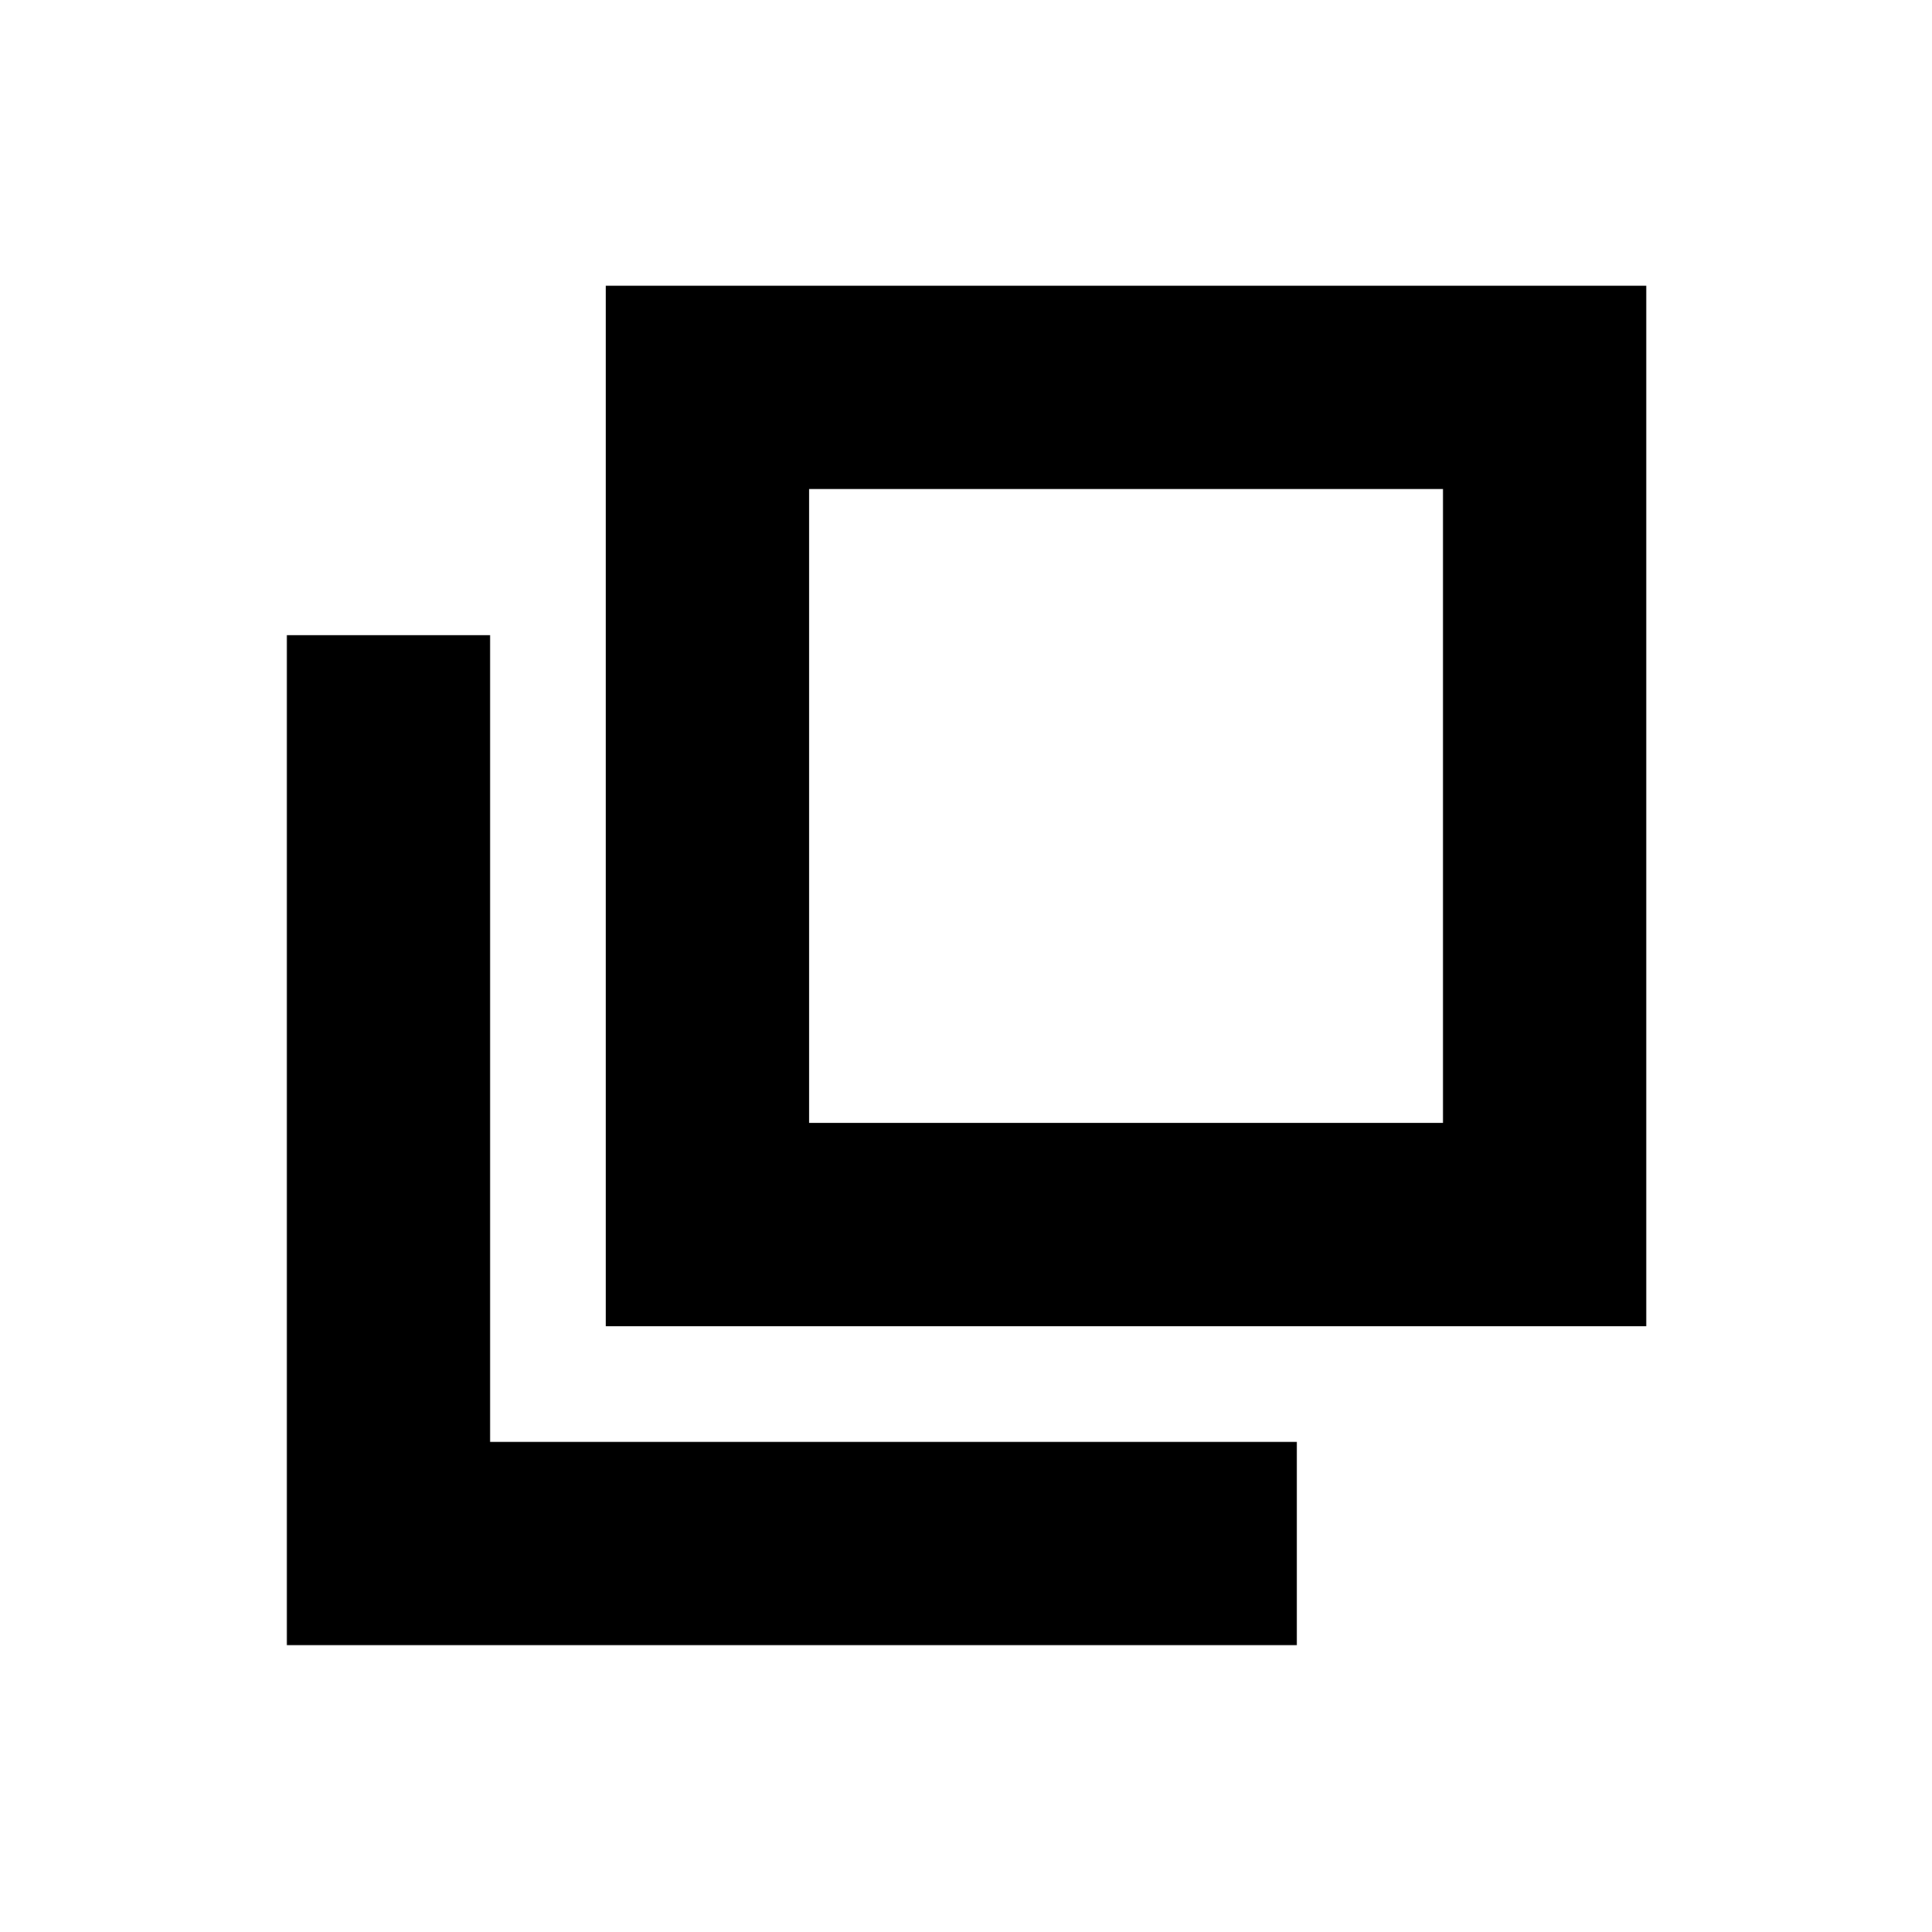 <svg xmlns="http://www.w3.org/2000/svg" height="24" viewBox="0 96 960 960" width="24"><path d="M301.021 754.979V237.977h517.002v517.002H301.021Zm101.001-101.001h315v-315h-315v315Zm-259.48 259.48v-501.85h101.001v400.849h400.849v101.001h-501.85Zm259.48-259.48v-315 315Z"/></svg>